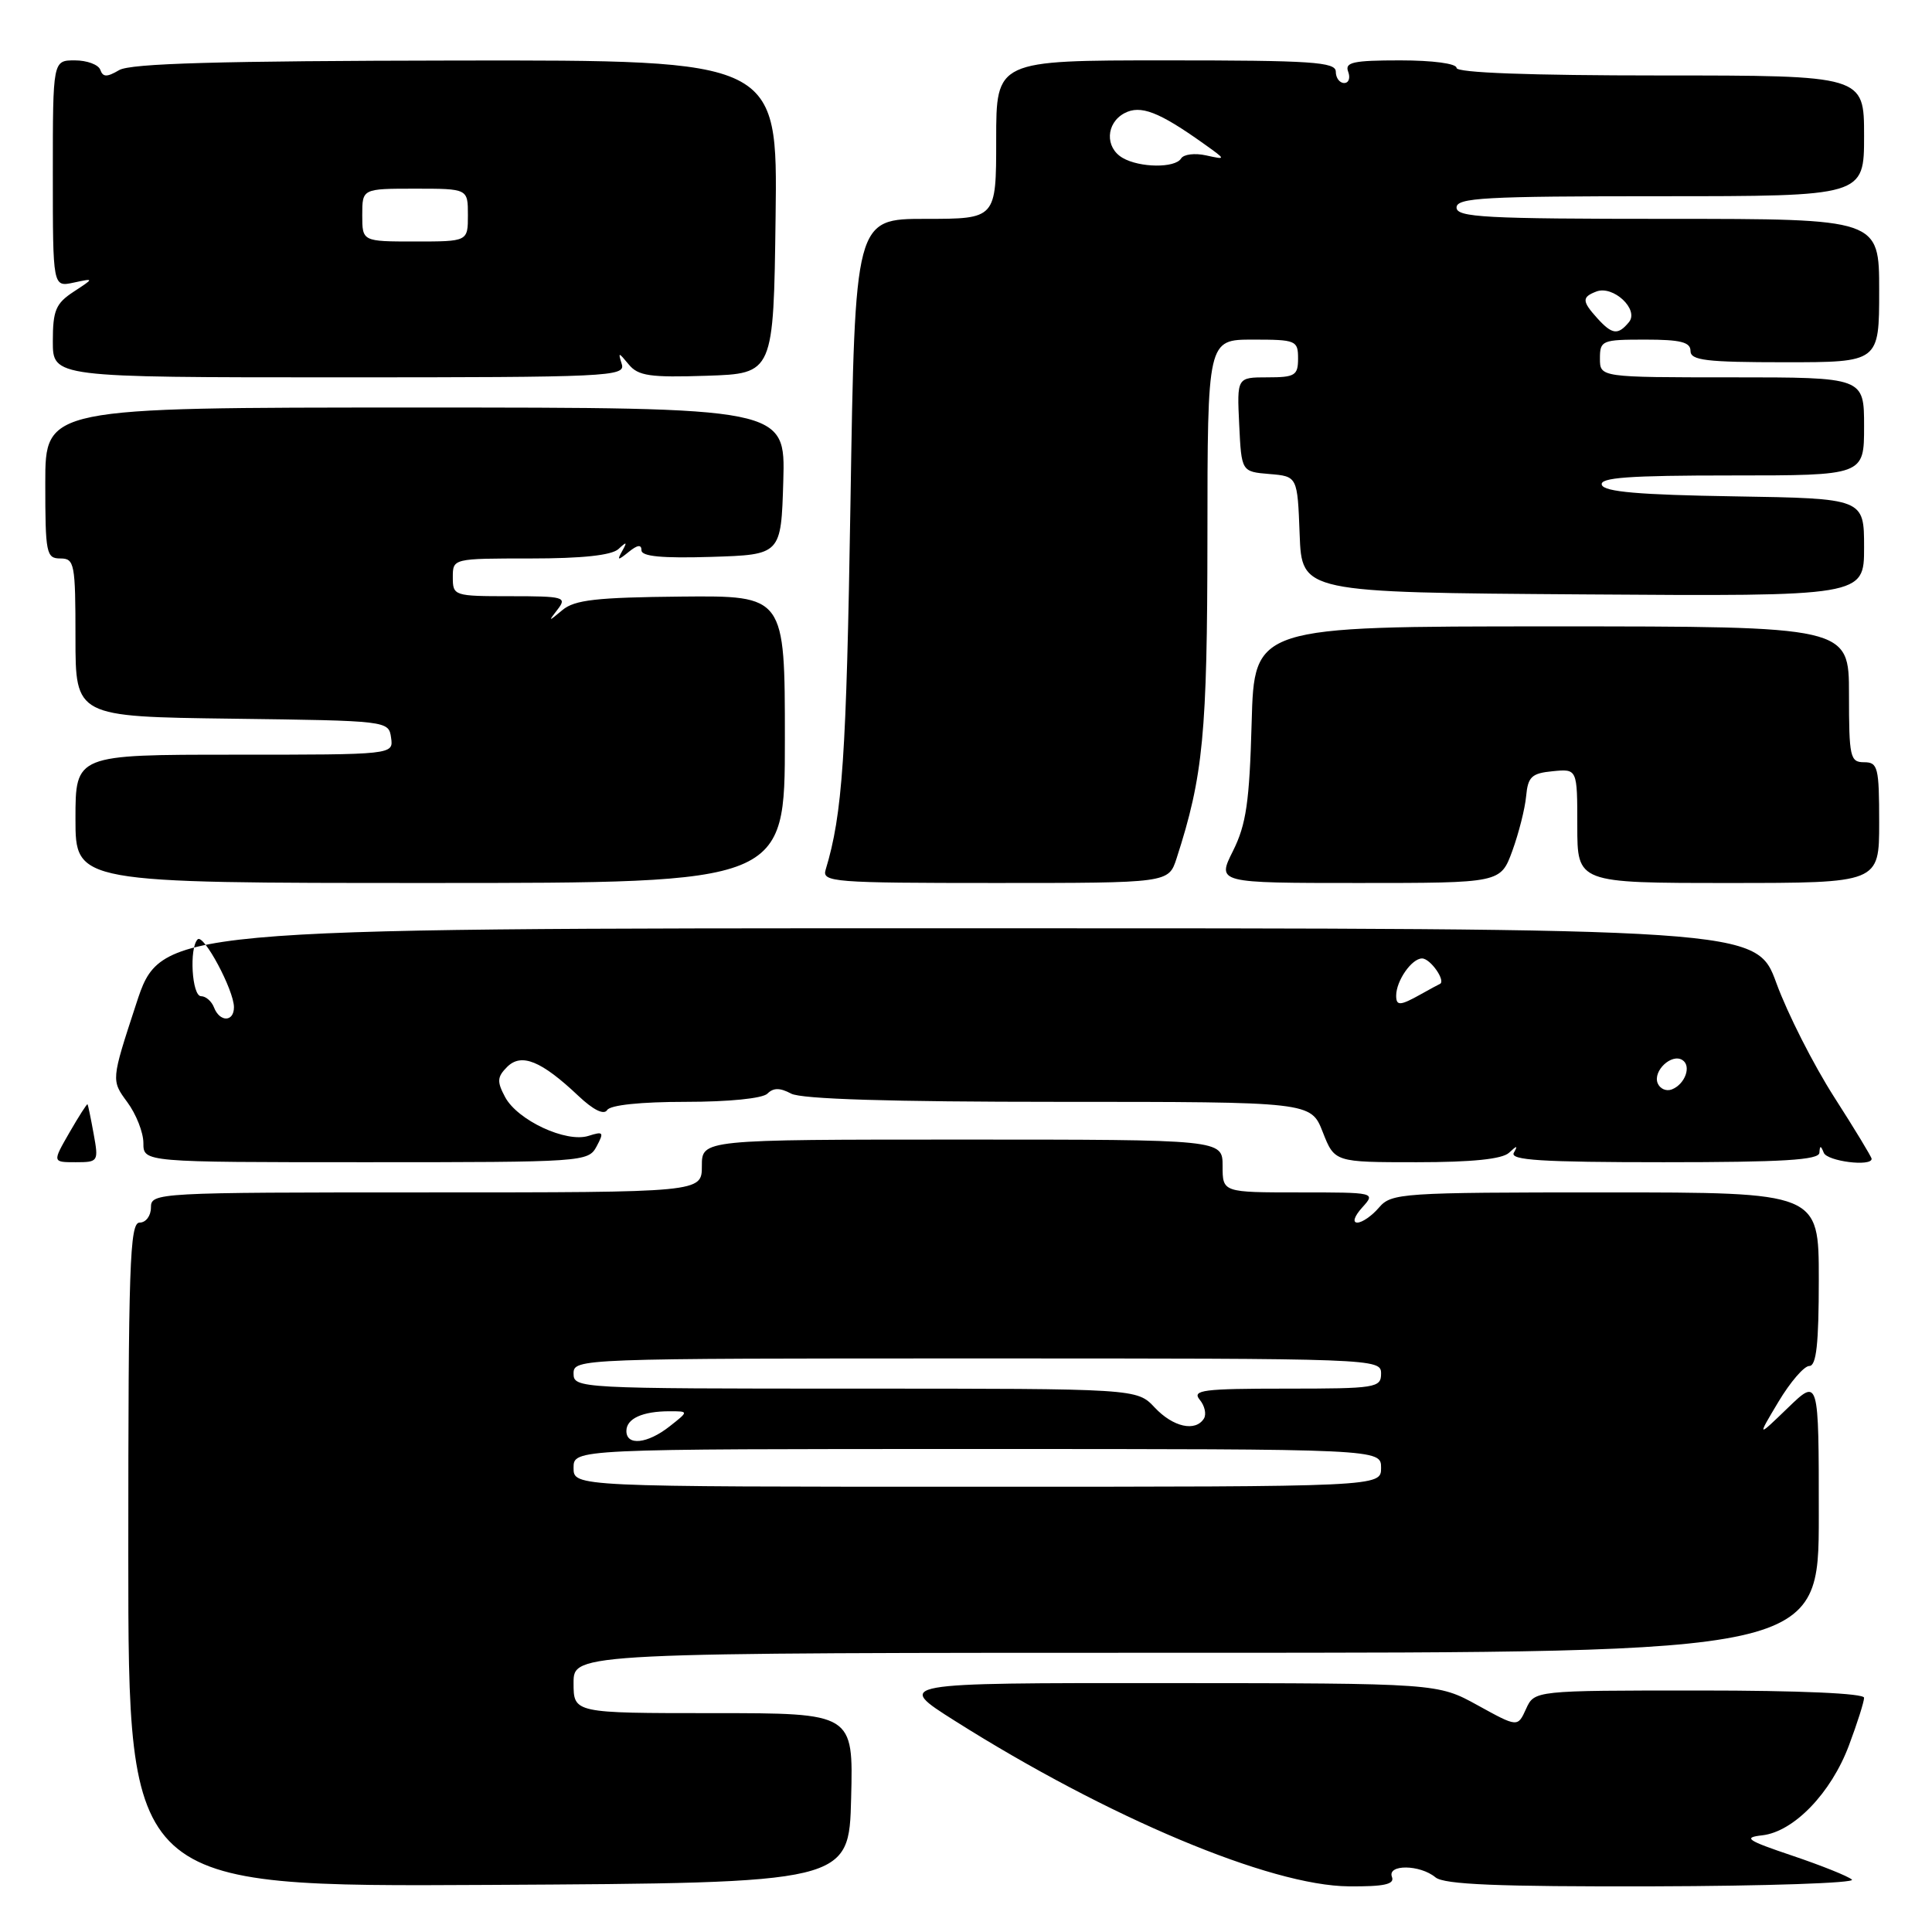 <?xml version="1.0" encoding="UTF-8" standalone="no"?>
<!DOCTYPE svg PUBLIC "-//W3C//DTD SVG 1.1//EN" "http://www.w3.org/Graphics/SVG/1.1/DTD/svg11.dtd" >
<svg xmlns="http://www.w3.org/2000/svg" xmlns:xlink="http://www.w3.org/1999/xlink" version="1.1" viewBox="0 0 256 256">
 <g >
 <path fill="currentColor"
d=" M 112.78 238.25 C 113.07 227.00 113.07 227.00 94.53 227.00 C 76.00 227.00 76.00 227.00 76.00 223.00 C 76.00 219.00 76.00 219.00 158.50 219.00 C 241.00 219.00 241.00 219.00 241.00 200.80 C 241.00 182.59 241.00 182.59 236.90 186.55 C 232.81 190.50 232.81 190.50 235.65 185.75 C 237.21 183.14 239.05 181.00 239.74 181.00 C 240.68 181.00 241.00 178.07 241.00 169.50 C 241.00 158.00 241.00 158.00 212.72 158.00 C 185.68 158.00 184.37 158.09 182.73 160.00 C 181.79 161.10 180.50 162.00 179.85 162.00 C 179.18 162.00 179.46 161.15 180.50 160.00 C 182.30 158.01 182.25 158.00 172.15 158.00 C 162.00 158.00 162.00 158.00 162.00 154.50 C 162.00 151.00 162.00 151.00 127.50 151.00 C 93.00 151.00 93.00 151.00 93.00 154.50 C 93.00 158.00 93.00 158.00 56.50 158.00 C 20.67 158.00 20.00 158.04 20.00 160.00 C 20.00 161.11 19.33 162.00 18.50 162.00 C 17.19 162.00 17.00 167.56 17.00 206.01 C 17.00 250.02 17.00 250.02 64.75 249.76 C 112.50 249.50 112.50 249.50 112.78 238.25 Z  M 184.44 248.70 C 183.79 247.01 188.15 247.05 190.21 248.76 C 191.36 249.71 198.44 250.00 219.00 249.95 C 234.00 249.91 245.88 249.51 245.39 249.06 C 244.90 248.61 241.35 247.19 237.50 245.89 C 231.47 243.86 230.92 243.48 233.50 243.19 C 237.69 242.72 242.64 237.58 245.00 231.26 C 246.10 228.33 247.00 225.49 247.00 224.96 C 247.00 224.38 238.49 224.00 225.16 224.00 C 203.32 224.00 203.32 224.00 202.21 226.44 C 201.10 228.88 201.10 228.88 195.80 225.96 C 190.50 223.04 190.50 223.04 154.54 223.02 C 118.58 223.00 118.58 223.00 126.54 228.03 C 146.80 240.83 168.30 249.87 178.72 249.95 C 183.42 249.99 184.82 249.68 184.44 248.70 Z  M 12.41 150.25 C 12.04 148.19 11.67 146.42 11.60 146.32 C 11.53 146.22 10.45 147.90 9.20 150.07 C 6.94 154.00 6.94 154.00 10.02 154.00 C 13.02 154.00 13.08 153.92 12.41 150.25 Z  M 79.05 151.91 C 80.06 150.02 79.96 149.88 77.98 150.51 C 75.02 151.45 68.58 148.45 66.93 145.37 C 65.83 143.31 65.87 142.70 67.20 141.37 C 69.09 139.49 71.72 140.56 76.64 145.21 C 78.62 147.08 80.02 147.77 80.45 147.09 C 80.86 146.42 84.92 146.00 90.86 146.00 C 96.57 146.00 101.05 145.55 101.69 144.91 C 102.48 144.12 103.35 144.12 104.83 144.91 C 106.19 145.64 118.03 146.00 140.28 146.00 C 173.70 146.00 173.70 146.00 175.27 150.00 C 176.84 154.00 176.84 154.00 187.72 154.00 C 195.04 154.00 199.04 153.59 199.95 152.75 C 201.02 151.75 201.15 151.75 200.59 152.75 C 200.03 153.73 204.28 154.00 220.44 154.00 C 236.18 154.00 241.02 153.71 241.08 152.75 C 241.14 151.75 241.26 151.75 241.66 152.75 C 242.12 153.88 248.00 154.62 248.00 153.55 C 248.00 153.31 245.76 149.61 243.02 145.34 C 240.29 141.07 236.85 134.29 235.39 130.29 C 232.73 123.00 232.73 123.00 127.03 123.00 C 21.32 123.00 21.32 123.00 18.03 133.07 C 14.73 143.14 14.73 143.14 16.86 146.03 C 18.04 147.62 19.00 150.06 19.00 151.46 C 19.00 154.00 19.00 154.00 48.46 154.00 C 77.35 154.00 77.95 153.96 79.05 151.91 Z  M 104.00 97.96 C 104.00 78.92 104.00 78.92 90.25 79.05 C 79.03 79.16 76.14 79.48 74.52 80.84 C 72.65 82.40 72.61 82.40 73.89 80.75 C 75.15 79.12 74.73 79.00 67.62 79.00 C 60.16 79.00 60.00 78.95 60.00 76.50 C 60.00 74.00 60.00 74.00 70.30 74.00 C 77.16 74.00 81.05 73.58 81.95 72.75 C 83.04 71.73 83.14 71.78 82.45 73.00 C 81.73 74.29 81.85 74.31 83.31 73.13 C 84.47 72.19 85.00 72.12 85.00 72.92 C 85.00 73.73 87.73 73.99 94.25 73.79 C 103.50 73.50 103.50 73.50 103.79 63.75 C 104.07 54.00 104.07 54.00 55.04 54.00 C 6.00 54.00 6.00 54.00 6.00 64.00 C 6.00 73.33 6.13 74.00 8.00 74.00 C 9.87 74.00 10.00 74.67 10.00 84.48 C 10.00 94.96 10.00 94.96 30.75 95.23 C 51.41 95.50 51.50 95.51 51.82 97.75 C 52.14 100.00 52.14 100.00 31.07 100.00 C 10.00 100.00 10.00 100.00 10.00 108.50 C 10.00 117.00 10.00 117.00 57.00 117.00 C 104.00 117.00 104.00 117.00 104.00 97.96 Z  M 155.90 113.75 C 159.44 102.81 159.97 97.25 159.99 71.25 C 160.00 45.00 160.00 45.00 166.00 45.00 C 171.73 45.00 172.00 45.11 172.00 47.50 C 172.00 49.75 171.60 50.00 167.95 50.00 C 163.90 50.00 163.90 50.00 164.20 56.25 C 164.50 62.50 164.50 62.50 168.21 62.81 C 171.92 63.12 171.92 63.12 172.21 70.81 C 172.50 78.50 172.50 78.50 209.75 78.76 C 247.00 79.02 247.00 79.02 247.00 72.54 C 247.00 66.05 247.00 66.05 229.83 65.77 C 217.19 65.57 212.56 65.17 212.25 64.25 C 211.93 63.28 215.79 63.00 229.42 63.00 C 247.00 63.00 247.00 63.00 247.00 56.50 C 247.00 50.00 247.00 50.00 229.50 50.00 C 212.00 50.00 212.00 50.00 212.00 47.50 C 212.00 45.11 212.27 45.00 218.00 45.00 C 222.67 45.00 224.00 45.33 224.00 46.50 C 224.00 47.75 226.06 48.00 236.50 48.00 C 249.00 48.00 249.00 48.00 249.00 38.50 C 249.00 29.00 249.00 29.00 221.00 29.00 C 196.78 29.00 193.00 28.80 193.00 27.50 C 193.00 26.20 196.67 26.00 220.00 26.00 C 247.00 26.00 247.00 26.00 247.00 18.00 C 247.00 10.00 247.00 10.00 220.00 10.00 C 202.67 10.00 193.00 9.64 193.00 9.00 C 193.00 8.42 189.84 8.00 185.53 8.00 C 179.30 8.00 178.16 8.25 178.64 9.50 C 178.95 10.33 178.72 11.00 178.11 11.00 C 177.50 11.00 177.00 10.32 177.00 9.50 C 177.00 8.21 173.83 8.00 154.50 8.00 C 132.00 8.00 132.00 8.00 132.00 18.50 C 132.00 29.00 132.00 29.00 122.65 29.00 C 113.29 29.00 113.29 29.00 112.69 66.75 C 112.15 100.25 111.64 107.86 109.40 115.25 C 108.90 116.88 110.42 117.00 131.86 117.00 C 154.84 117.00 154.84 117.00 155.90 113.75 Z  M 200.39 112.75 C 201.24 110.41 202.07 107.15 202.22 105.50 C 202.46 102.92 202.95 102.46 205.75 102.19 C 209.00 101.87 209.00 101.87 209.00 109.44 C 209.00 117.00 209.00 117.00 229.00 117.00 C 249.00 117.00 249.00 117.00 249.00 109.00 C 249.00 101.67 248.83 101.00 247.00 101.00 C 245.15 101.00 245.00 100.33 245.00 92.00 C 245.00 83.00 245.00 83.00 205.60 83.00 C 166.20 83.00 166.20 83.00 165.85 95.75 C 165.56 106.28 165.13 109.24 163.38 112.75 C 161.25 117.00 161.25 117.00 180.04 117.00 C 198.83 117.00 198.83 117.00 200.39 112.75 Z  M 82.39 48.25 C 81.88 46.62 81.94 46.63 83.31 48.29 C 84.56 49.81 86.12 50.04 93.64 49.79 C 102.50 49.50 102.50 49.50 102.77 28.73 C 103.04 7.96 103.04 7.96 60.44 8.02 C 29.03 8.07 17.30 8.40 15.79 9.29 C 14.17 10.24 13.64 10.24 13.29 9.25 C 13.04 8.56 11.52 8.00 9.92 8.00 C 7.00 8.00 7.00 8.00 7.00 23.02 C 7.00 38.04 7.00 38.04 9.75 37.45 C 12.50 36.86 12.50 36.86 9.75 38.66 C 7.39 40.21 7.00 41.13 7.00 45.23 C 7.00 50.00 7.00 50.00 44.97 50.00 C 80.67 50.00 82.90 49.90 82.39 48.25 Z  M 76.00 194.50 C 76.00 192.00 76.00 192.00 129.50 192.00 C 183.00 192.00 183.00 192.00 183.00 194.50 C 183.00 197.00 183.00 197.00 129.50 197.00 C 76.00 197.00 76.00 197.00 76.00 194.50 Z  M 83.00 189.61 C 83.00 187.97 85.14 187.00 88.72 187.00 C 91.27 187.00 91.27 187.00 88.73 189.00 C 85.78 191.32 83.00 191.61 83.00 189.61 Z  M 153.00 186.50 C 150.65 184.00 150.65 184.00 113.33 184.00 C 76.67 184.00 76.00 183.96 76.00 182.00 C 76.00 180.02 76.67 180.00 129.50 180.00 C 182.33 180.00 183.00 180.02 183.00 182.00 C 183.00 183.89 182.33 184.00 170.38 184.00 C 159.44 184.00 157.92 184.19 158.96 185.46 C 159.63 186.26 159.88 187.38 159.53 187.96 C 158.41 189.76 155.44 189.10 153.00 186.50 Z  M 219.64 143.51 C 219.02 141.88 221.49 139.57 222.91 140.45 C 224.17 141.22 223.29 143.68 221.51 144.36 C 220.77 144.64 219.93 144.26 219.64 143.51 Z  M 28.36 133.50 C 28.05 132.68 27.27 132.00 26.64 132.00 C 25.43 132.00 25.05 125.62 26.19 124.47 C 26.98 123.69 31.00 131.21 31.00 133.46 C 31.00 135.44 29.12 135.46 28.36 133.50 Z  M 185.00 131.93 C 185.00 129.96 187.06 127.00 188.43 127.00 C 189.55 127.00 191.66 130.05 190.77 130.39 C 190.62 130.45 189.49 131.06 188.26 131.75 C 185.53 133.28 185.00 133.31 185.00 131.93 Z  M 211.65 42.17 C 209.61 39.91 209.59 39.37 211.52 38.63 C 213.76 37.77 217.23 41.02 215.84 42.69 C 214.39 44.44 213.62 44.34 211.65 42.17 Z  M 148.75 20.92 C 146.40 19.55 146.53 16.32 148.99 15.00 C 151.12 13.87 153.55 14.80 159.50 19.04 C 162.50 21.18 162.50 21.18 159.81 20.59 C 158.33 20.26 156.84 20.44 156.50 21.00 C 155.71 22.29 151.02 22.24 148.75 20.92 Z  M 48.00 28.50 C 48.00 25.00 48.00 25.00 55.00 25.00 C 62.00 25.00 62.00 25.00 62.00 28.50 C 62.00 32.00 62.00 32.00 55.00 32.00 C 48.00 32.00 48.00 32.00 48.00 28.50 Z "/>
</g>
</svg>